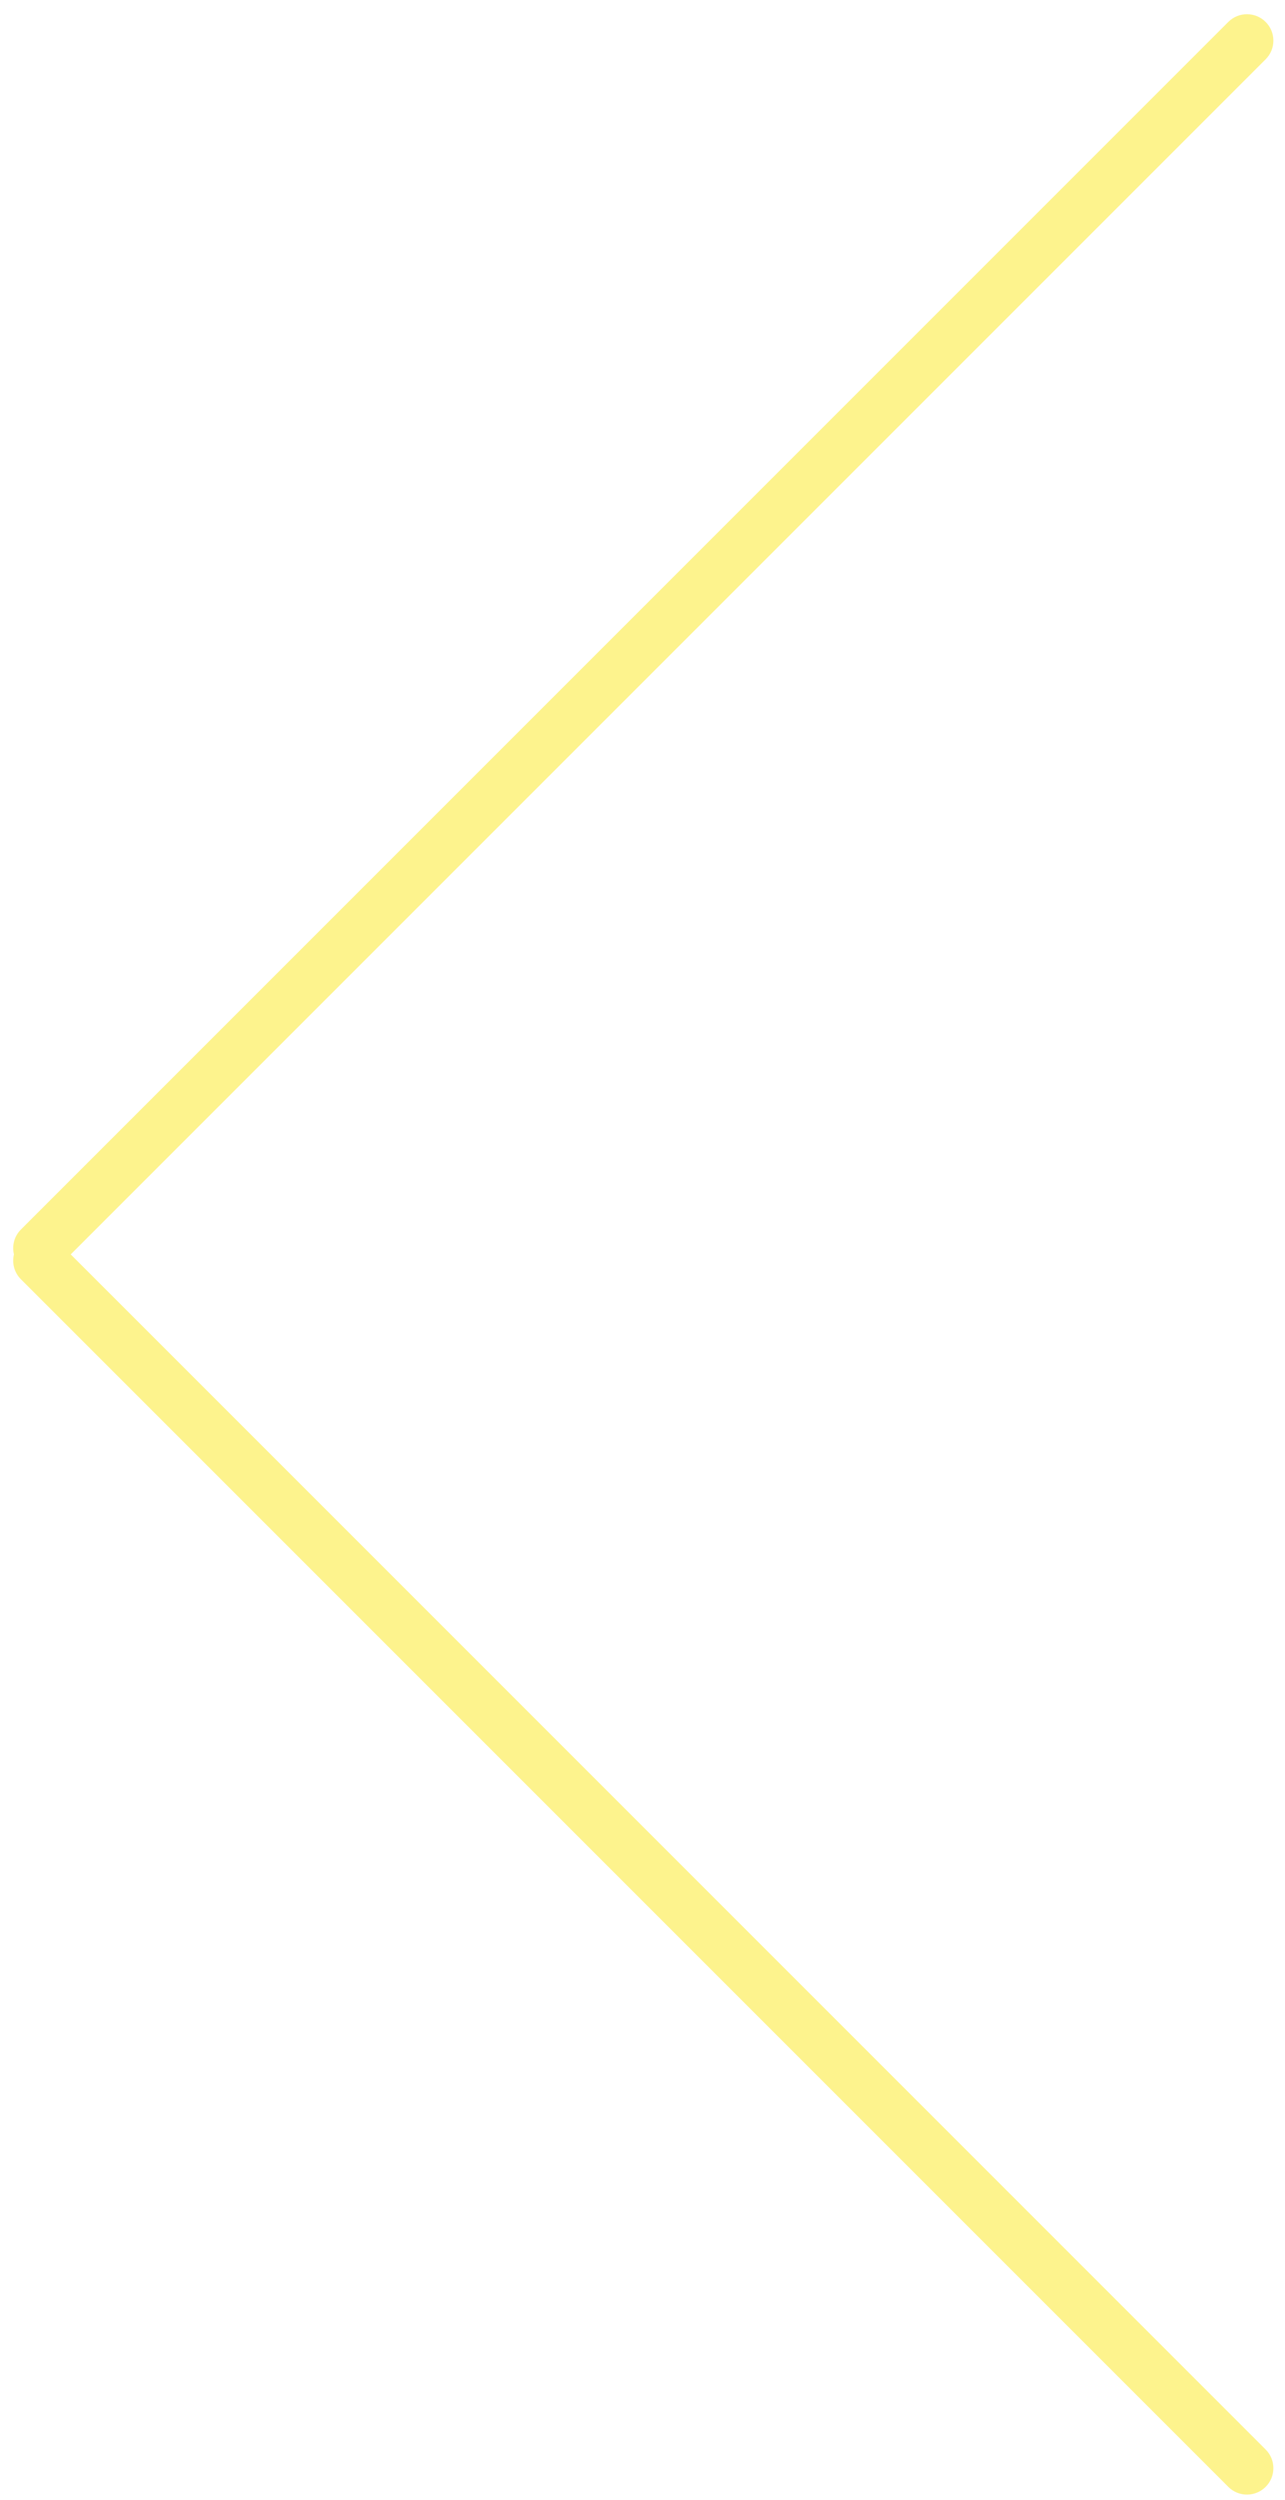 <svg id="SvgjsSvg1011" xmlns="http://www.w3.org/2000/svg" version="1.1" xmlns:xlink="http://www.w3.org/1999/xlink" xmlns:svgjs="http://svgjs.com/svgjs" width="73" height="142" viewBox="0 0 73 142"><title>arrow</title><desc>Created with Avocode.</desc><defs id="SvgjsDefs1012"></defs><path id="SvgjsPath1013" d="M158.779 330.246L90.189 398.836C89.806 399.219 89.673 399.759 89.792 400.25C89.673 400.741 89.806 401.281 90.189 401.664L158.779 470.254C159.364 470.839 160.314 470.839 160.9 470.254C161.486 469.668 161.486 468.718 160.9 468.132L93.018 400.25L160.9 332.368C161.486 331.782 161.486 330.832 160.9 330.246C160.314 329.661 159.364 329.661 158.779 330.246Z " fill="#fce91c" fill-opacity="0.5" transform="matrix(1,0,0,1,-89,-329)"></path></svg>